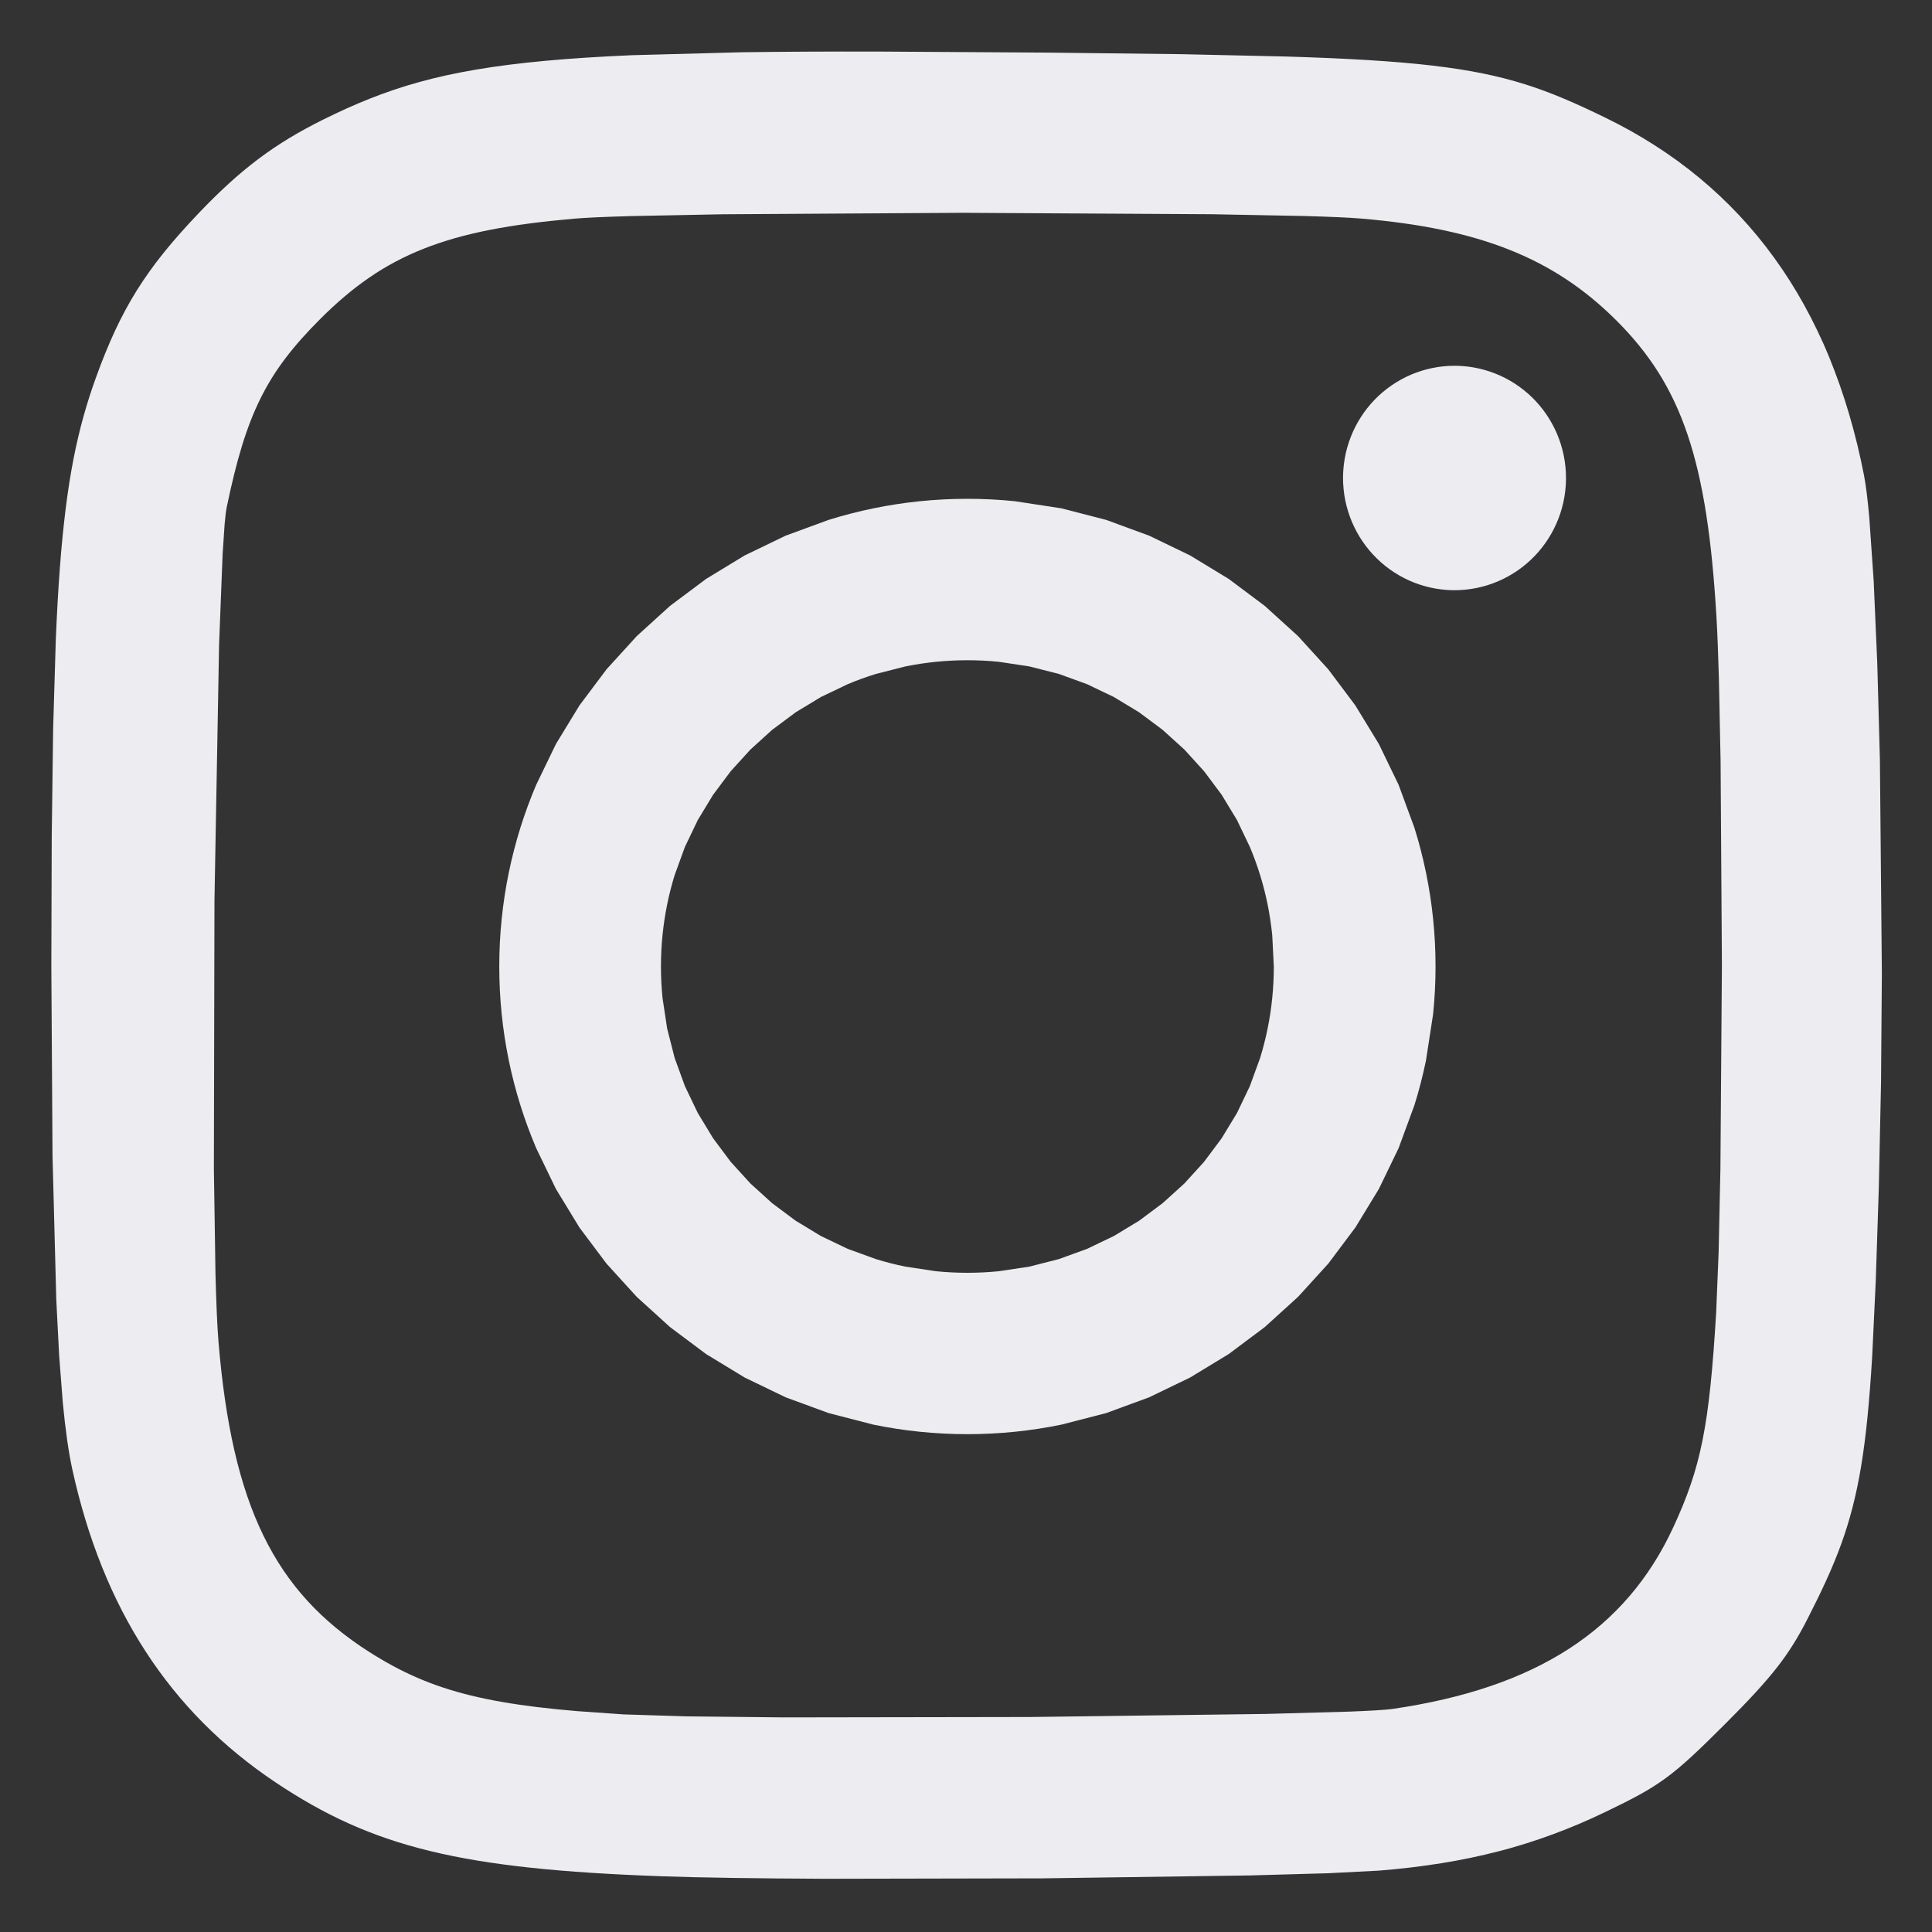 <svg xmlns="http://www.w3.org/2000/svg" xmlns:xlink="http://www.w3.org/1999/xlink" width="800" zoomAndPan="magnify" viewBox="0 0 600 600" height="800" preserveAspectRatio="xMidYMid meet" version="1.0"><rect x="0" y="0" width="600" height="600" fill="#333333" stroke="none"/><defs><clipPath id="ec558a4116"><path d="M 155 154 L 446 154 L 446 446 L 155 446 Z M 155 154 " clip-rule="nonzero"/></clipPath><clipPath id="5770fc2dba"><path d="M 300.434 154.91 C 295.434 154.91 290.488 155.164 285.617 155.664 C 280.746 156.164 275.941 156.902 271.219 157.875 C 266.496 158.844 261.859 160.047 257.312 161.465 L 243.969 166.363 L 231.266 172.496 L 219.277 179.793 L 208.078 188.168 L 197.742 197.559 L 188.344 207.883 L 179.957 219.074 L 172.656 231.051 L 166.516 243.738 C 164.672 248.078 163.031 252.527 161.609 257.07 C 160.191 261.613 158.988 266.25 158.016 270.965 C 157.043 275.684 156.305 280.48 155.805 285.348 C 155.301 290.219 155.051 295.156 155.051 300.152 C 155.051 305.145 155.305 310.082 155.805 314.953 C 156.297 319.785 157.035 324.578 158.016 329.34 C 158.988 334.074 160.191 338.691 161.609 343.234 C 163.031 347.777 164.672 352.223 166.516 356.566 L 172.656 369.254 L 179.957 381.23 L 188.344 392.418 L 197.742 402.746 L 208.078 412.133 L 219.277 420.512 L 231.266 427.805 L 243.969 433.938 L 257.312 438.84 L 271.219 442.43 C 275.98 443.41 280.781 444.148 285.617 444.641 C 290.543 445.145 295.48 445.395 300.434 445.395 C 305.434 445.395 310.379 445.137 315.246 444.641 C 320.086 444.148 324.883 443.41 329.645 442.43 L 343.555 438.84 L 356.898 433.938 L 369.598 427.805 L 381.59 420.512 L 392.789 412.133 L 403.125 402.746 L 412.523 392.418 L 420.91 381.23 L 428.215 369.254 L 434.352 356.566 L 439.258 343.234 C 440.68 338.691 441.879 334.055 442.852 329.34 L 445.066 314.949 C 445.566 310.082 445.82 305.145 445.82 300.148 C 445.82 295.156 445.566 290.215 445.066 285.348 C 444.57 280.516 443.832 275.723 442.852 270.965 C 441.879 266.227 440.68 261.613 439.258 257.066 L 434.352 243.734 L 428.215 231.047 L 420.91 219.07 L 412.523 207.883 L 403.125 197.555 L 392.789 188.168 L 381.59 179.789 L 369.598 172.496 L 356.898 166.363 L 343.555 161.465 L 329.645 157.871 L 315.246 155.664 C 310.32 155.16 305.383 154.906 300.434 154.91 Z M 300.434 205.043 C 303.738 205.043 307 205.207 310.215 205.531 L 319.684 206.965 L 328.832 209.293 L 337.594 212.477 L 345.922 216.465 L 353.754 221.207 L 361.074 226.668 L 367.824 232.789 L 373.953 239.531 L 379.414 246.848 L 384.164 254.688 L 388.152 263.012 C 389.352 265.859 390.414 268.781 391.34 271.766 C 392.266 274.75 393.043 277.801 393.672 280.906 C 394.301 284.016 394.766 287.176 395.105 290.387 L 395.594 300.16 C 395.594 303.461 395.43 306.723 395.105 309.934 C 394.781 313.148 394.305 316.309 393.672 319.414 C 393.039 322.52 392.262 325.57 391.34 328.555 L 388.152 337.309 L 384.164 345.633 L 379.414 353.473 L 373.953 360.789 L 367.824 367.531 L 361.074 373.652 L 353.754 379.113 L 345.922 383.855 L 337.594 387.844 L 328.832 391.027 L 319.684 393.359 L 310.215 394.789 C 306.961 395.117 303.699 395.277 300.43 395.277 C 297.164 395.277 293.902 395.117 290.648 394.789 L 281.176 393.359 C 278.07 392.727 275.016 391.949 272.027 391.027 L 263.266 387.844 L 254.938 383.855 L 247.109 379.113 L 239.785 373.652 L 233.035 367.531 L 226.906 360.789 L 221.445 353.473 L 216.695 345.633 L 212.707 337.309 L 209.52 328.555 L 207.188 319.414 L 205.754 309.934 C 205.43 306.684 205.266 303.426 205.266 300.16 C 205.266 296.895 205.43 293.637 205.754 290.387 C 206.078 287.176 206.555 284.012 207.188 280.906 C 207.812 277.82 208.59 274.773 209.52 271.766 L 212.707 263.016 L 216.695 254.691 L 221.445 246.848 L 226.91 239.535 L 233.039 232.793 L 239.789 226.668 L 247.109 221.211 L 254.941 216.465 L 263.27 212.477 C 266.137 211.273 269.059 210.211 272.031 209.297 L 281.18 206.965 C 284.289 206.336 287.457 205.855 290.652 205.531 C 293.906 205.207 297.164 205.043 300.434 205.043 Z M 300.434 205.043 " clip-rule="nonzero"/></clipPath><radialGradient gradientTransform="matrix(1.227, -0.206, 0.125, 0.745, -1338.94, -413.143)" gradientUnits="userSpaceOnUse" r="965.401" cx="1006.974" id="f8f0562176" cy="1671.868" fx="1006.974" fy="1671.868"><stop stop-opacity="1" stop-color="rgb(92.499%, 92.499%, 94.499%)" offset="0"/><stop stop-opacity="1" stop-color="rgb(92.499%, 92.499%, 94.499%)" offset="1"/></radialGradient><clipPath id="47930776d8"><path d="M 417 113 L 487 113 L 487 184 L 417 184 Z M 417 113 " clip-rule="nonzero"/></clipPath><clipPath id="7c90d0c1db"><path d="M 451.715 113.594 C 450.559 113.594 449.406 113.652 448.258 113.77 C 447.105 113.883 445.965 114.059 444.836 114.289 C 443.703 114.52 442.586 114.809 441.48 115.152 C 440.379 115.496 439.293 115.891 438.23 116.344 C 437.168 116.797 436.129 117.305 435.113 117.863 C 434.102 118.418 433.117 119.027 432.164 119.684 C 431.211 120.34 430.293 121.043 429.41 121.789 C 428.523 122.539 427.68 123.332 426.875 124.164 C 426.07 124.996 425.312 125.871 424.594 126.781 C 423.875 127.691 423.203 128.637 422.582 129.613 C 421.957 130.594 421.383 131.598 420.859 132.633 C 420.336 133.672 419.863 134.73 419.445 135.816 C 419.027 136.898 418.664 138 418.352 139.121 C 418.043 140.238 417.793 141.371 417.598 142.52 C 417.398 143.664 417.262 144.816 417.18 145.977 C 417.121 146.797 417.09 147.617 417.09 148.441 C 417.09 149.605 417.148 150.766 417.266 151.922 C 417.379 153.078 417.551 154.227 417.781 155.367 C 418.012 156.504 418.297 157.629 418.637 158.742 C 418.98 159.852 419.375 160.941 419.824 162.012 C 420.273 163.086 420.777 164.129 421.332 165.152 C 421.883 166.172 422.488 167.16 423.141 168.121 C 423.793 169.082 424.488 170.004 425.234 170.895 C 425.977 171.781 426.766 172.633 427.594 173.441 C 428.422 174.254 429.289 175.02 430.191 175.742 C 431.098 176.465 432.035 177.141 433.008 177.77 C 433.98 178.398 434.98 178.977 436.012 179.504 C 437.043 180.031 438.094 180.504 439.172 180.926 C 440.246 181.348 441.34 181.715 442.453 182.023 C 443.566 182.336 444.691 182.59 445.832 182.785 C 446.969 182.984 448.113 183.125 449.266 183.207 C 450.082 183.266 450.898 183.293 451.715 183.293 C 452.871 183.293 454.023 183.238 455.172 183.121 C 456.32 183.004 457.461 182.832 458.594 182.602 C 459.727 182.371 460.844 182.082 461.945 181.738 C 463.051 181.395 464.133 180.996 465.199 180.543 C 466.262 180.09 467.301 179.586 468.312 179.027 C 469.328 178.473 470.312 177.863 471.266 177.207 C 472.219 176.551 473.137 175.848 474.02 175.102 C 474.902 174.352 475.746 173.559 476.551 172.727 C 477.355 171.891 478.117 171.02 478.836 170.109 C 479.555 169.199 480.223 168.254 480.848 167.273 C 481.473 166.297 482.047 165.289 482.57 164.254 C 483.094 163.219 483.566 162.156 483.984 161.074 C 484.402 159.988 484.766 158.887 485.074 157.77 C 485.383 156.648 485.637 155.516 485.832 154.371 C 486.027 153.223 486.168 152.07 486.25 150.914 C 486.309 150.09 486.336 149.27 486.336 148.445 C 486.336 147.285 486.277 146.125 486.164 144.969 C 486.047 143.812 485.875 142.664 485.648 141.523 C 485.418 140.383 485.133 139.262 484.789 138.148 C 484.449 137.039 484.055 135.949 483.602 134.875 C 483.152 133.805 482.652 132.758 482.098 131.738 C 481.543 130.719 480.941 129.727 480.289 128.77 C 479.637 127.809 478.938 126.883 478.191 125.996 C 477.449 125.105 476.664 124.254 475.836 123.445 C 475.008 122.637 474.141 121.867 473.234 121.145 C 472.328 120.426 471.391 119.75 470.418 119.121 C 469.445 118.492 468.445 117.914 467.414 117.387 C 466.387 116.859 465.336 116.383 464.258 115.965 C 463.18 115.543 462.086 115.176 460.973 114.863 C 459.859 114.555 458.734 114.301 457.598 114.102 C 456.461 113.906 455.316 113.766 454.164 113.684 C 453.348 113.625 452.531 113.594 451.715 113.594 Z M 451.715 113.594 " clip-rule="nonzero"/></clipPath><radialGradient gradientTransform="matrix(1.227, -0.206, 0.125, 0.745, -1338.94, -413.143)" gradientUnits="userSpaceOnUse" r="965.401" cx="1006.974" id="11cddb514c" cy="1671.868" fx="1006.974" fy="1671.868"><stop stop-opacity="1" stop-color="rgb(92.499%, 92.499%, 94.499%)" offset="0"/><stop stop-opacity="1" stop-color="rgb(92.499%, 92.499%, 94.499%)" offset="1"/></radialGradient><clipPath id="1adc3d40d2"><path d="M 15.938 16 L 584.438 16 L 584.438 584 L 15.938 584 Z M 15.938 16 " clip-rule="nonzero"/></clipPath><clipPath id="bcb8720ed9"><path d="M 272.863 16.012 C 257.051 15.984 242.941 16.051 230.266 16.23 L 196.281 17.141 C 186.211 17.578 177.316 18.148 169.332 18.887 C 165.34 19.254 161.574 19.664 158.004 20.117 C 154.609 20.547 151.223 21.043 147.844 21.613 C 144.629 22.16 141.578 22.75 138.652 23.391 C 135.73 24.031 132.938 24.723 130.238 25.469 C 127.605 26.195 124.992 26.992 122.398 27.863 C 119.859 28.719 117.383 29.629 114.938 30.598 C 110.047 32.535 105.273 34.707 100.359 37.145 C 96.578 39.02 93.086 40.922 89.77 42.93 C 86.449 44.941 83.309 47.066 80.23 49.379 C 77.059 51.773 74.004 54.312 71.074 56.996 C 68.012 59.785 64.883 62.855 61.629 66.285 C 57.547 70.57 53.996 74.562 50.844 78.484 C 49.27 80.445 47.793 82.383 46.406 84.332 C 45.031 86.254 43.719 88.215 42.465 90.219 C 41.227 92.203 40.055 94.227 38.934 96.305 C 37.793 98.422 36.715 100.57 35.703 102.75 C 33.629 107.199 31.695 111.992 29.766 117.344 C 28.332 121.301 27.051 125.305 25.922 129.359 C 24.77 133.5 23.742 137.836 22.828 142.52 C 21.914 147.207 21.117 152.246 20.414 157.82 C 19.66 163.93 19.055 170.055 18.605 176.195 C 18.094 182.941 17.672 190.371 17.328 198.637 L 16.508 226.121 L 16.066 259.629 L 15.938 300.129 L 16.312 359.02 L 17.477 403.641 L 18.375 421.07 L 19.496 435.512 C 19.855 439.406 20.309 443.289 20.848 447.16 C 21.34 450.602 21.867 453.609 22.434 456.215 C 23.59 461.512 24.949 466.754 26.523 471.941 C 28.027 476.91 29.746 481.801 31.676 486.621 C 33.574 491.336 35.648 495.887 37.91 500.266 C 40.168 504.645 42.605 508.852 45.23 512.891 C 47.852 516.934 50.656 520.809 53.652 524.52 C 56.645 528.23 59.82 531.781 63.184 535.164 C 66.547 538.551 70.094 541.773 73.832 544.836 C 77.617 547.938 81.547 550.844 85.617 553.559 C 89.391 556.086 93.125 558.395 96.891 560.516 C 100.652 562.641 104.449 564.562 108.348 566.316 C 112.25 568.066 116.25 569.641 120.426 571.059 C 124.605 572.473 128.957 573.734 133.559 574.852 C 138.16 575.973 143.027 576.953 148.184 577.809 C 153.336 578.664 158.848 579.398 164.734 580.031 C 170.617 580.664 176.898 581.184 183.645 581.621 C 190.395 582.059 197.605 582.41 205.355 582.688 C 217.328 583.121 235.449 583.375 256.344 583.473 L 323.996 583.336 L 388.055 582.438 L 412.414 581.754 L 428.281 580.938 C 431.688 580.66 435.02 580.332 438.234 579.949 C 441.453 579.562 444.625 579.125 447.715 578.625 C 450.801 578.129 453.82 577.57 456.789 576.949 C 459.723 576.34 462.637 575.656 465.539 574.906 C 468.41 574.176 471.238 573.348 474.039 572.469 C 476.84 571.59 479.613 570.637 482.367 569.617 C 485.141 568.59 487.887 567.5 490.605 566.34 C 493.34 565.172 496.074 563.926 498.816 562.605 C 503.031 560.574 506.422 558.883 509.398 557.23 C 512.203 555.695 514.895 553.98 517.477 552.09 C 520.016 550.215 522.547 548.086 525.457 545.402 C 528.371 542.715 531.676 539.48 535.762 535.391 C 539.355 531.801 542.387 528.68 545 525.84 C 547.613 523 549.816 520.445 551.746 517.984 C 553.59 515.645 555.301 513.215 556.883 510.695 C 558.426 508.234 559.848 505.684 561.293 502.852 C 563.473 498.59 565.41 494.641 567.145 490.832 C 568.832 487.16 570.371 483.43 571.762 479.637 C 573.129 475.871 574.316 472.051 575.312 468.172 C 576.34 464.184 577.227 459.973 577.992 455.355 C 578.754 450.734 579.402 445.707 579.965 440.094 C 580.523 434.48 581 428.277 581.422 421.309 L 582.531 397.91 L 583.484 368.812 L 584.168 336.395 L 584.43 302.5 L 583.82 235.922 L 583.008 206.105 L 581.895 180.5 L 580.512 160.539 C 580.008 154.984 579.465 150.609 578.891 147.652 C 578.254 144.383 577.543 141.133 576.758 137.895 C 575.992 134.746 575.148 131.621 574.234 128.512 C 573.34 125.484 572.371 122.48 571.324 119.5 C 570.289 116.559 569.191 113.68 568.047 110.863 C 566.898 108.047 565.656 105.293 564.363 102.602 C 563.07 99.906 561.715 97.277 560.293 94.711 C 558.871 92.145 557.387 89.641 555.836 87.195 C 554.289 84.754 552.672 82.375 550.992 80.059 C 549.32 77.746 547.578 75.492 545.766 73.293 C 543.961 71.102 542.09 68.973 540.152 66.902 C 538.219 64.836 536.219 62.828 534.156 60.891 C 532.094 58.949 529.965 57.066 527.773 55.25 C 525.574 53.426 523.316 51.672 521.008 49.988 C 518.672 48.289 516.285 46.66 513.852 45.105 C 511.383 43.527 508.871 42.023 506.316 40.594 C 503.715 39.141 501.074 37.766 498.395 36.465 C 493.945 34.301 489.832 32.383 485.797 30.684 C 481.824 28.996 477.781 27.496 473.672 26.191 C 469.535 24.887 465.23 23.773 460.496 22.809 C 455.762 21.844 450.598 21.043 444.754 20.359 C 438.91 19.676 432.383 19.125 424.922 18.664 C 417.457 18.207 409.062 17.844 399.477 17.555 L 366.902 16.824 L 325.676 16.34 L 272.883 16.016 Z M 300.281 66.098 L 376.414 66.531 L 405.137 67.086 C 413.047 67.309 419.082 67.57 422.621 67.871 C 427.227 68.258 431.617 68.742 435.816 69.328 C 439.844 69.883 443.852 70.574 447.836 71.402 C 451.66 72.203 455.309 73.113 458.801 74.141 C 462.289 75.168 465.625 76.316 468.824 77.59 C 472.027 78.863 475.086 80.266 478.031 81.797 C 480.953 83.32 483.789 84.992 486.535 86.816 C 489.266 88.629 491.902 90.582 494.457 92.684 C 497.016 94.789 499.492 97.043 501.914 99.453 C 504.469 101.996 506.824 104.59 509 107.262 C 511.164 109.922 513.164 112.703 514.996 115.602 C 516.848 118.543 518.512 121.59 519.988 124.734 C 521.496 127.941 522.852 131.328 524.07 134.93 C 525.285 138.531 526.371 142.355 527.328 146.445 C 528.336 150.781 529.176 155.148 529.855 159.551 C 530.582 164.211 531.203 169.184 531.734 174.508 C 532.262 179.832 532.699 185.508 533.059 191.582 C 533.348 196.453 533.598 202.883 533.812 210.473 L 534.344 236.363 L 534.754 299.777 L 534.289 363.133 L 533.73 388.949 L 532.965 407.723 C 532.434 416.516 531.871 423.906 531.203 430.34 C 530.863 433.555 530.5 436.531 530.098 439.324 C 529.719 441.961 529.27 444.586 528.75 447.203 C 528.277 449.586 527.727 451.953 527.102 454.305 C 526.504 456.547 525.828 458.766 525.082 460.965 C 524.328 463.172 523.508 465.355 522.625 467.516 C 521.691 469.793 520.703 472.051 519.664 474.285 C 518.742 476.277 517.77 478.219 516.746 480.105 C 515.727 481.977 514.648 483.809 513.508 485.605 C 512.379 487.387 511.195 489.113 509.957 490.789 C 508.727 492.457 507.438 494.078 506.086 495.652 C 504.742 497.223 503.34 498.742 501.883 500.207 C 500.426 501.672 498.918 503.09 497.352 504.453 C 495.785 505.82 494.16 507.133 492.477 508.395 C 490.797 509.66 489.059 510.871 487.262 512.035 C 485.461 513.195 483.609 514.312 481.695 515.375 C 479.781 516.438 477.805 517.453 475.777 518.422 C 473.711 519.402 471.617 520.32 469.492 521.18 C 467.301 522.062 465.086 522.887 462.848 523.645 C 458.293 525.199 453.492 526.559 448.434 527.734 C 443.164 528.953 437.852 529.945 432.496 530.719 C 430.438 531.02 425.707 531.301 418.934 531.562 L 393.113 532.281 L 319.918 533.23 L 243.305 533.352 L 213.219 533.031 L 193.684 532.422 L 179.277 531.41 C 174.805 531.035 170.645 530.613 166.746 530.141 C 162.848 529.664 159.219 529.133 155.805 528.535 C 152.566 527.977 149.352 527.309 146.16 526.531 C 143.25 525.824 140.371 525 137.527 524.059 C 134.789 523.148 132.168 522.148 129.617 521.047 C 127.066 519.945 124.59 518.734 122.137 517.418 C 119.684 516.098 117.258 514.668 114.801 513.105 C 112.949 511.93 111.16 510.738 109.438 509.477 C 107.715 508.215 106.047 506.957 104.445 505.637 C 102.844 504.32 101.305 502.961 99.82 501.562 C 98.344 500.168 96.922 498.727 95.551 497.23 C 94.184 495.742 92.879 494.207 91.625 492.621 C 90.367 491.023 89.172 489.387 88.031 487.703 C 86.879 485.992 85.789 484.246 84.762 482.457 C 83.723 480.652 82.734 478.789 81.797 476.867 C 80.844 474.906 79.953 472.914 79.129 470.898 C 78.289 468.844 77.496 466.723 76.75 464.535 C 75.258 460.152 73.945 455.492 72.805 450.52 C 71.664 445.547 70.691 440.266 69.871 434.637 C 69.047 429.012 68.383 423.043 67.855 416.703 C 67.465 412.031 67.156 404.754 66.918 395.578 L 66.422 362.93 L 66.605 279.711 L 68.039 200.188 L 69.133 172.168 L 69.75 162.906 C 69.965 160.434 70.188 158.602 70.414 157.5 C 71.168 153.883 71.922 150.516 72.703 147.363 C 73.434 144.387 74.246 141.438 75.137 138.508 C 75.988 135.742 76.883 133.152 77.836 130.699 C 78.762 128.32 79.785 125.988 80.918 123.703 C 82.02 121.48 83.207 119.355 84.492 117.285 C 85.781 115.211 87.172 113.203 88.688 111.207 C 90.203 109.207 91.832 107.234 93.609 105.234 C 95.387 103.234 97.305 101.215 99.383 99.133 C 101.809 96.695 104.328 94.363 106.949 92.133 C 109.422 90.027 111.996 88.055 114.672 86.215 C 117.297 84.395 119.992 82.773 122.801 81.281 C 125.605 79.793 128.523 78.445 131.594 77.234 C 134.66 76.023 137.887 74.941 141.301 73.957 C 144.891 72.949 148.516 72.094 152.172 71.383 C 156.02 70.629 160.105 69.973 164.465 69.398 C 168.828 68.824 173.469 68.332 178.43 67.898 C 181.891 67.602 187.852 67.336 195.703 67.113 L 224.281 66.547 L 300.297 66.082 Z M 300.281 66.098 " clip-rule="nonzero"/></clipPath><radialGradient gradientTransform="matrix(1.227, -0.206, 0.125, 0.745, -1338.94, -413.143)" gradientUnits="userSpaceOnUse" r="965.401" cx="1006.974" id="7116999269" cy="1671.868" fx="1006.974" fy="1671.868"><stop stop-opacity="1" stop-color="rgb(92.499%, 92.499%, 94.499%)" offset="0"/><stop stop-opacity="1" stop-color="rgb(92.499%, 92.499%, 94.499%)" offset="1"/></radialGradient></defs><g clip-path="url(#ec558a4116)"><g clip-path="url(#5770fc2dba)"><path fill="url(#f8f0562176)" d="M 107.527 162.887 L 163.039 492.871 L 493.344 437.414 L 437.832 107.43 Z M 107.527 162.887 " fill-rule="nonzero"/></g></g><g clip-path="url(#47930776d8)"><g clip-path="url(#7c90d0c1db)"><path fill="url(#11cddb514c)" d="M 405.688 115.508 L 418.992 194.602 L 497.738 181.379 L 484.434 102.285 Z M 405.688 115.508 " fill-rule="nonzero"/></g></g><g clip-path="url(#1adc3d40d2)"><g clip-path="url(#bcb8720ed9)"><path fill="url(#7116999269)" d="M -76.902 31.574 L 31.555 676.301 L 677.27 567.883 L 568.812 -76.84 Z M -76.902 31.574 " fill-rule="nonzero"/></g></g></svg>